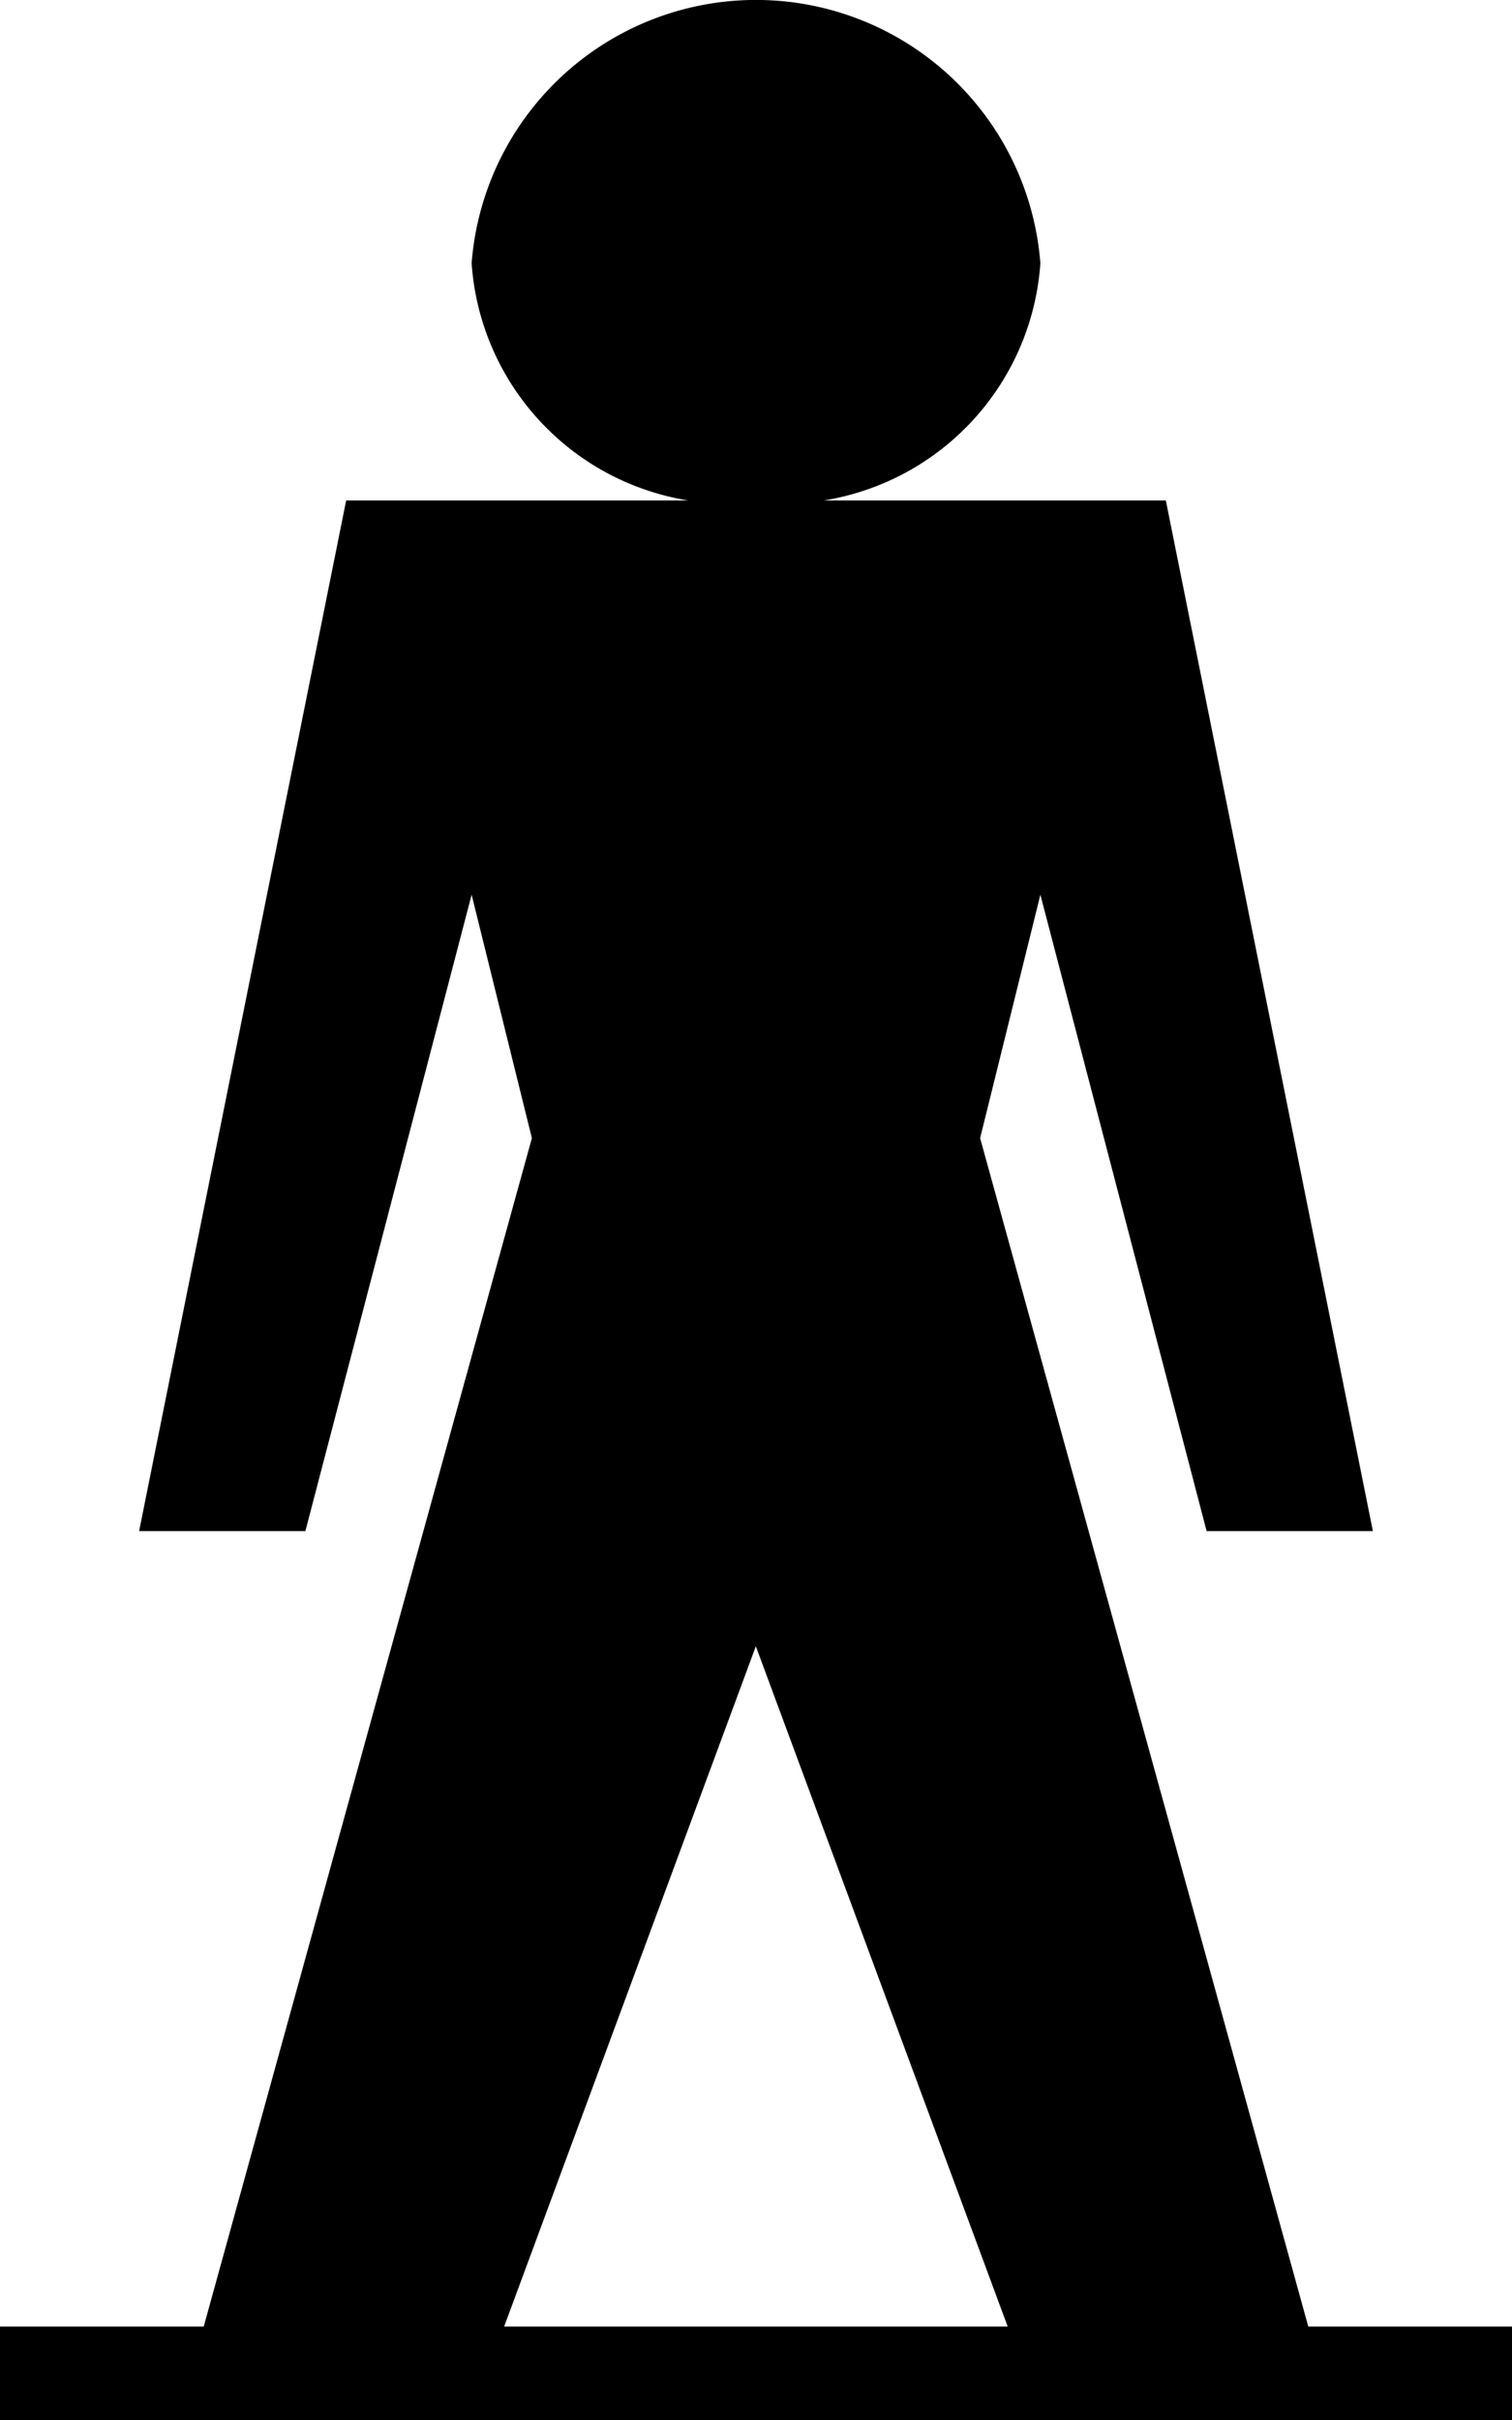 <svg xmlns="http://www.w3.org/2000/svg" width="17.716" height="28.346" viewBox="0 0 17.716 28.346">
  <path id="Path_13" data-name="Path 13" d="M467.477,360.322h-5.9l2.949-7.968Zm3.522,0-3.845-13.92.706-2.851,1.948,7.454h1.948l-2.426-12.072h-4.009a3.025,3.025,0,0,0,2.539-2.779,3.342,3.342,0,0,0-6.664,0,3.025,3.025,0,0,0,2.539,2.779h-4.009L457.3,351.005h1.948l1.948-7.454.706,2.851-3.845,13.92H455.67v1.1h17.716v-1.1Z" transform="translate(-455.67 -333.071)"/>
</svg>
